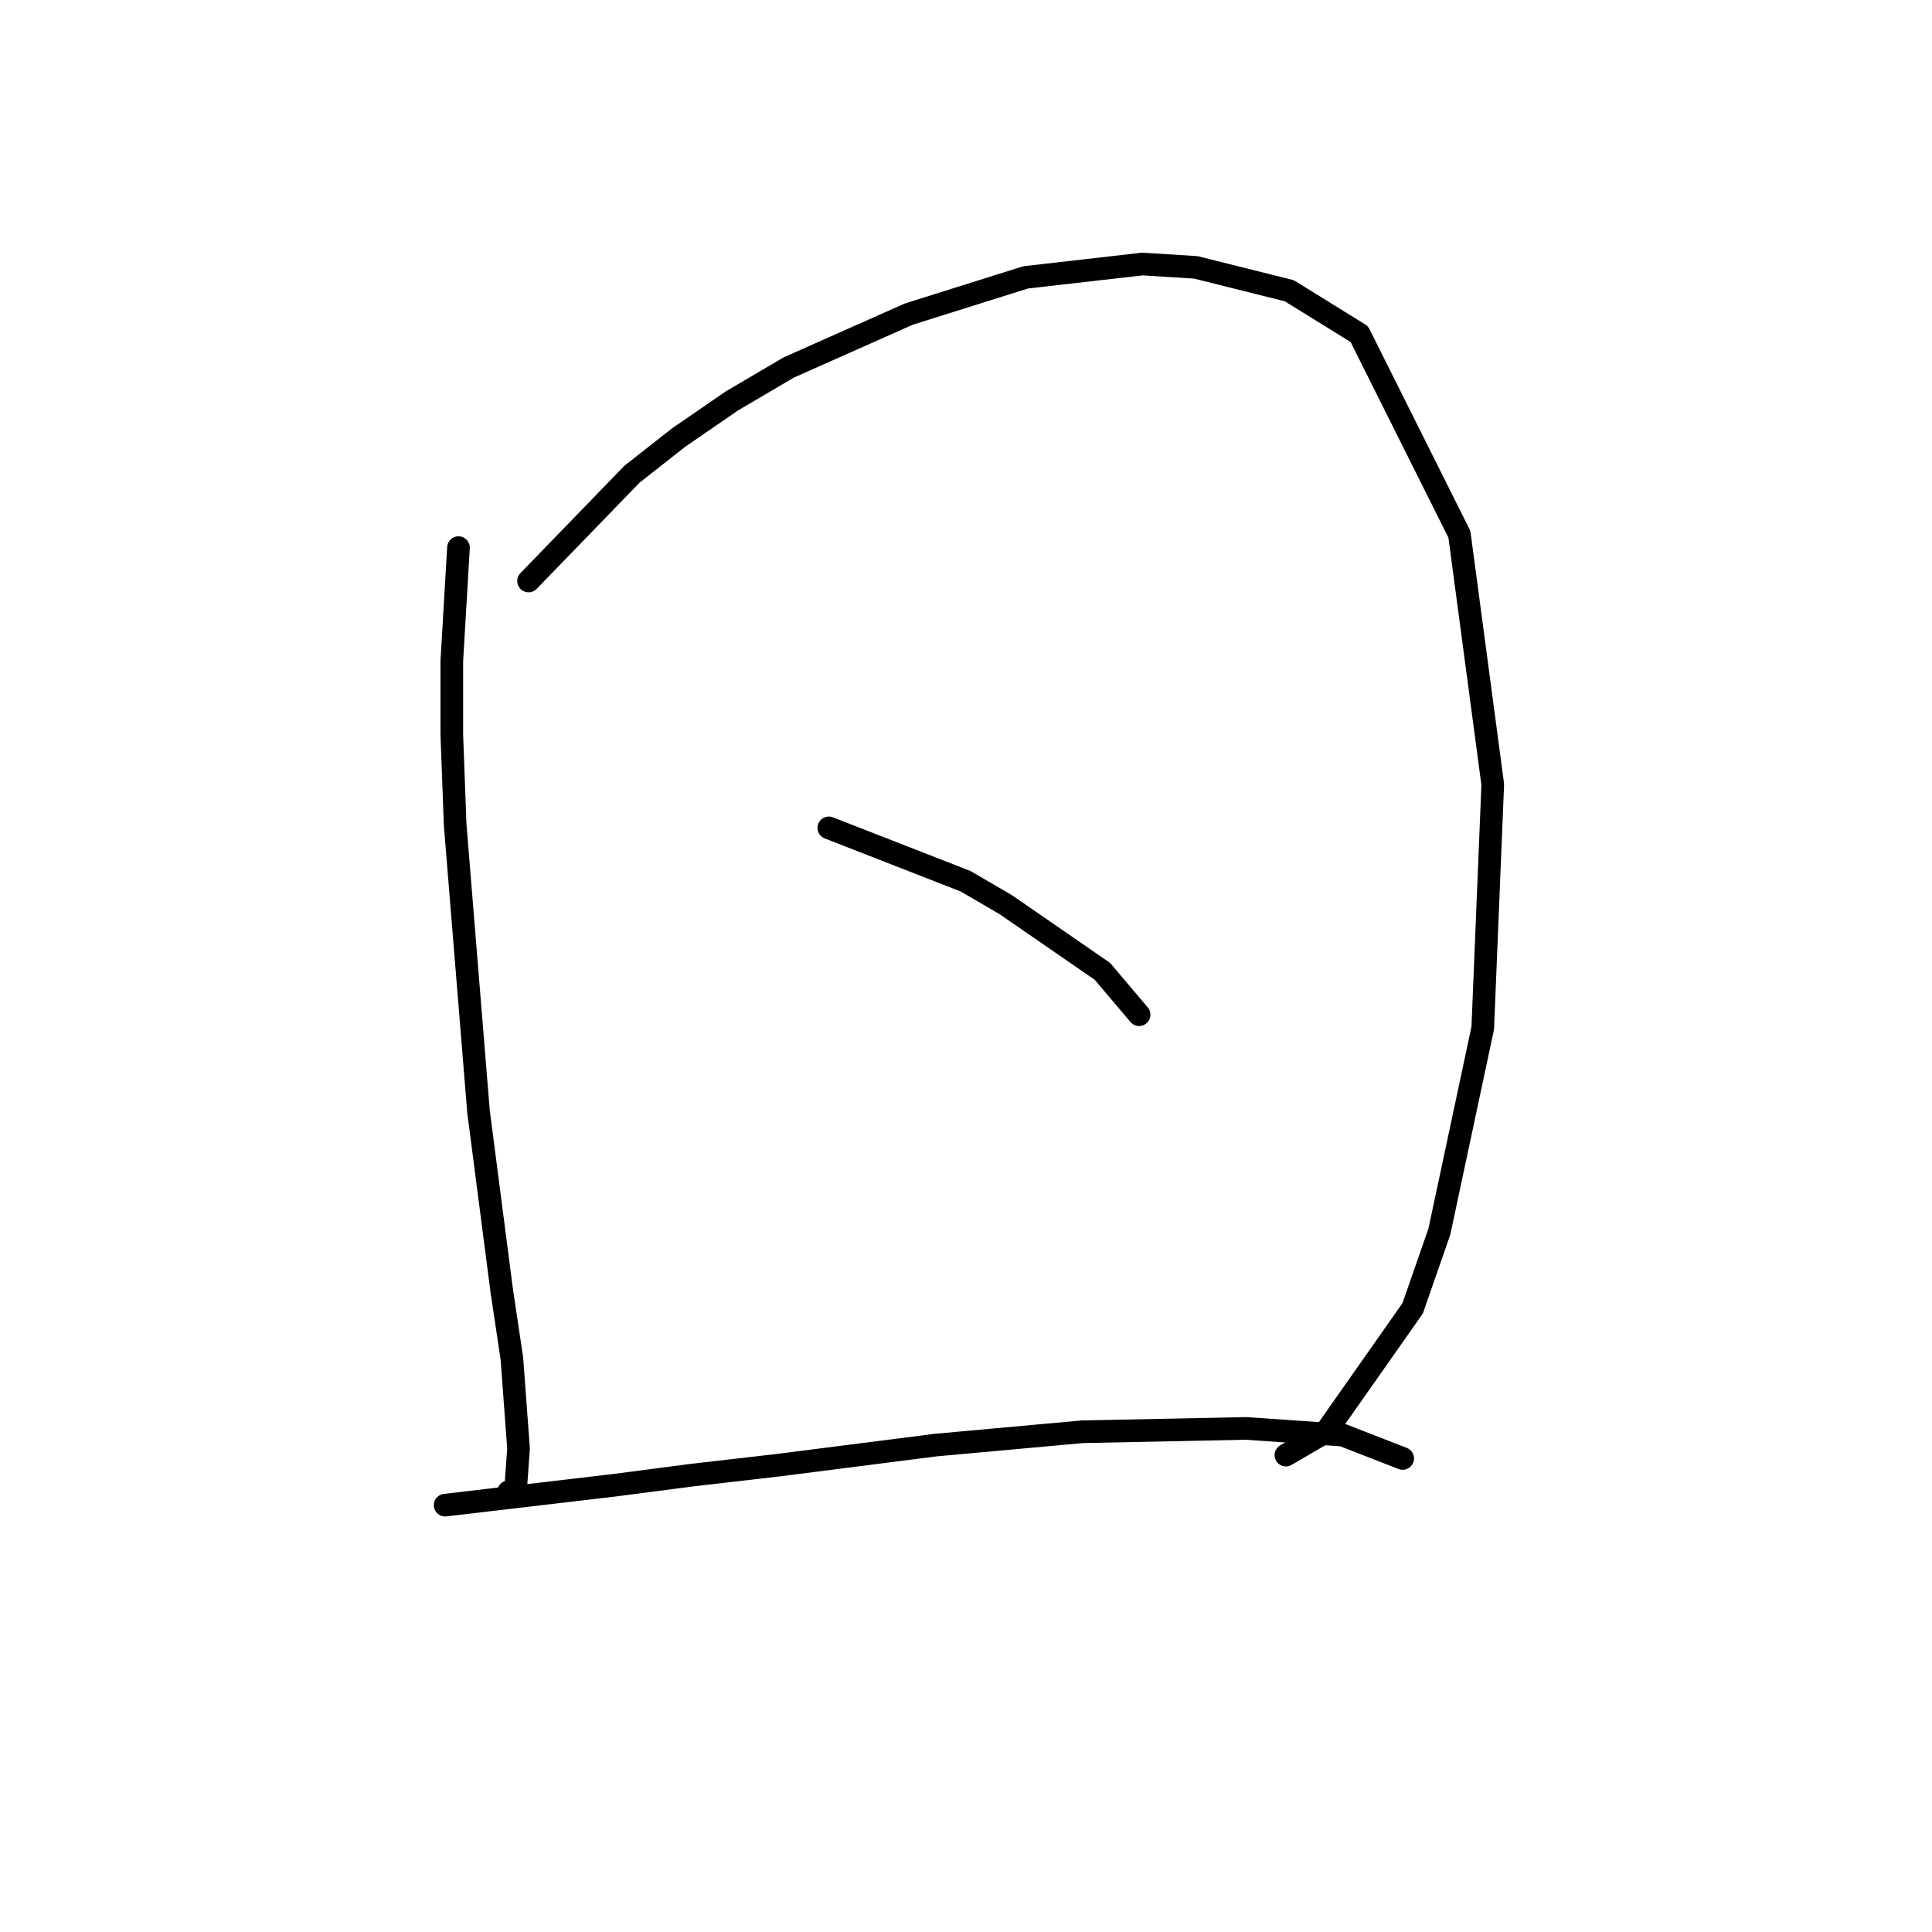 <?xml version="1.0" standalone="no"?>
    <svg width="256" height="256" xmlns="http://www.w3.org/2000/svg" version="1.1">
    <polyline stroke="black" stroke-width="3" stroke-linecap="round" fill="transparent" stroke-linejoin="round" points="60.751 72.562 59.867 87.593 59.867 97.319 60.309 109.255 63.404 147.275 66.499 171.147 67.825 179.989 68.709 191.926 68.267 198.115 67.383 197.673 67.383 197.673 " />
        <polyline stroke="black" stroke-width="3" stroke-linecap="round" fill="transparent" stroke-linejoin="round" points="70.035 76.983 83.74 62.836 89.929 57.973 97.003 53.11 104.518 48.69 120.433 41.616 135.906 36.753 151.379 34.985 158.453 35.427 170.831 38.522 180.115 44.269 193.377 70.794 197.798 103.95 196.472 136.223 190.725 163.19 187.188 173.358 175.694 189.715 170.389 192.81 170.389 192.81 " />
        <polyline stroke="black" stroke-width="3" stroke-linecap="round" fill="transparent" stroke-linejoin="round" points="109.823 109.697 127.949 116.771 133.254 119.865 146.074 128.707 150.937 134.454 150.937 134.454 " />
        <polyline stroke="black" stroke-width="3" stroke-linecap="round" fill="transparent" stroke-linejoin="round" points="58.983 199.441 81.529 196.788 91.697 195.462 103.192 194.136 123.97 191.483 143.422 189.715 165.084 189.273 177.904 190.157 185.862 193.252 185.862 193.252 " />
        </svg>